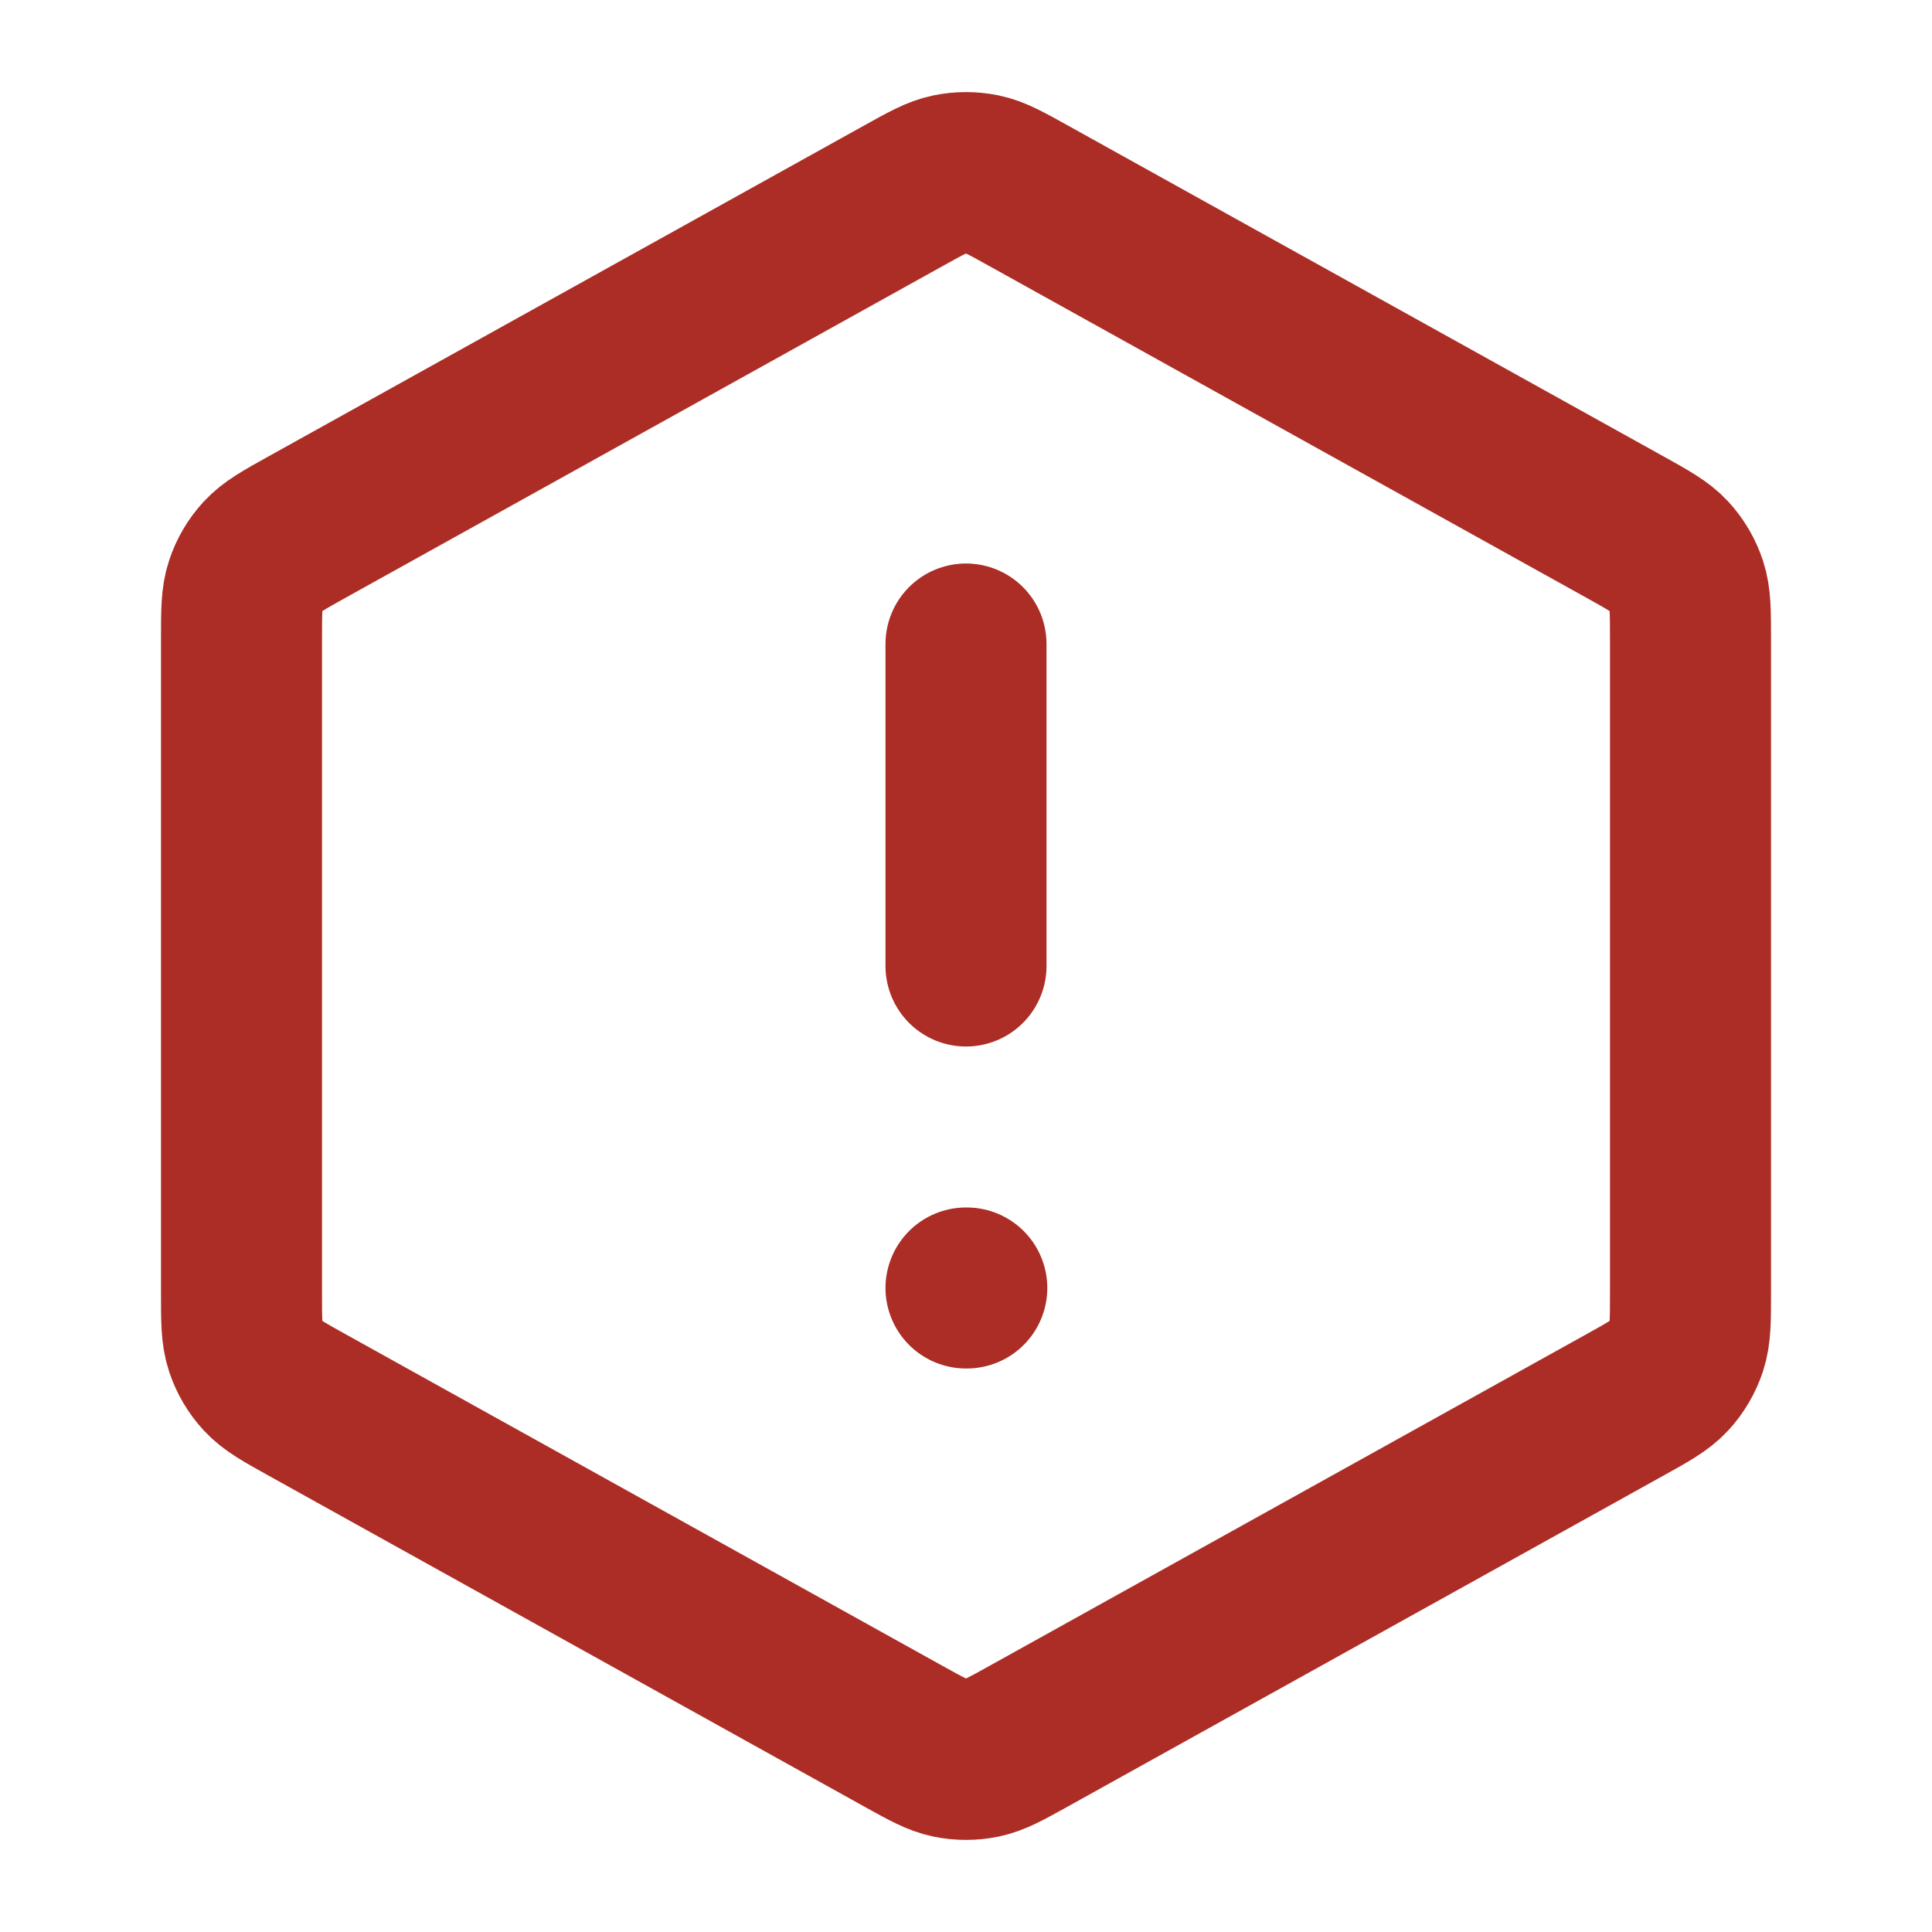 <svg width="56" height="56" viewBox="0 0 56 56" fill="none" xmlns="http://www.w3.org/2000/svg">
<path d="M28 18.667V28M28 37.333H28.023M7 18.53V37.47C7 38.269 7 38.669 7.118 39.026C7.222 39.341 7.392 39.631 7.617 39.875C7.872 40.151 8.221 40.345 8.92 40.733L26.187 50.326C26.849 50.694 27.18 50.877 27.53 50.95C27.84 51.013 28.16 51.013 28.47 50.95C28.82 50.877 29.151 50.694 29.813 50.326L47.08 40.733C47.779 40.345 48.128 40.151 48.383 39.875C48.608 39.631 48.778 39.341 48.882 39.026C49 38.669 49 38.269 49 37.47V18.53C49 17.73 49 17.331 48.882 16.974C48.778 16.659 48.608 16.369 48.383 16.125C48.128 15.849 47.779 15.655 47.08 15.266L29.813 5.674C29.151 5.306 28.82 5.122 28.47 5.05C28.16 4.987 27.84 4.987 27.53 5.05C27.18 5.122 26.849 5.306 26.187 5.674L8.92 15.266C8.221 15.655 7.872 15.849 7.617 16.125C7.392 16.369 7.222 16.659 7.118 16.974C7 17.331 7 17.73 7 18.53Z" stroke="#AB2D25" stroke-width="4.667" stroke-linecap="round" stroke-linejoin="round"/>
</svg>
